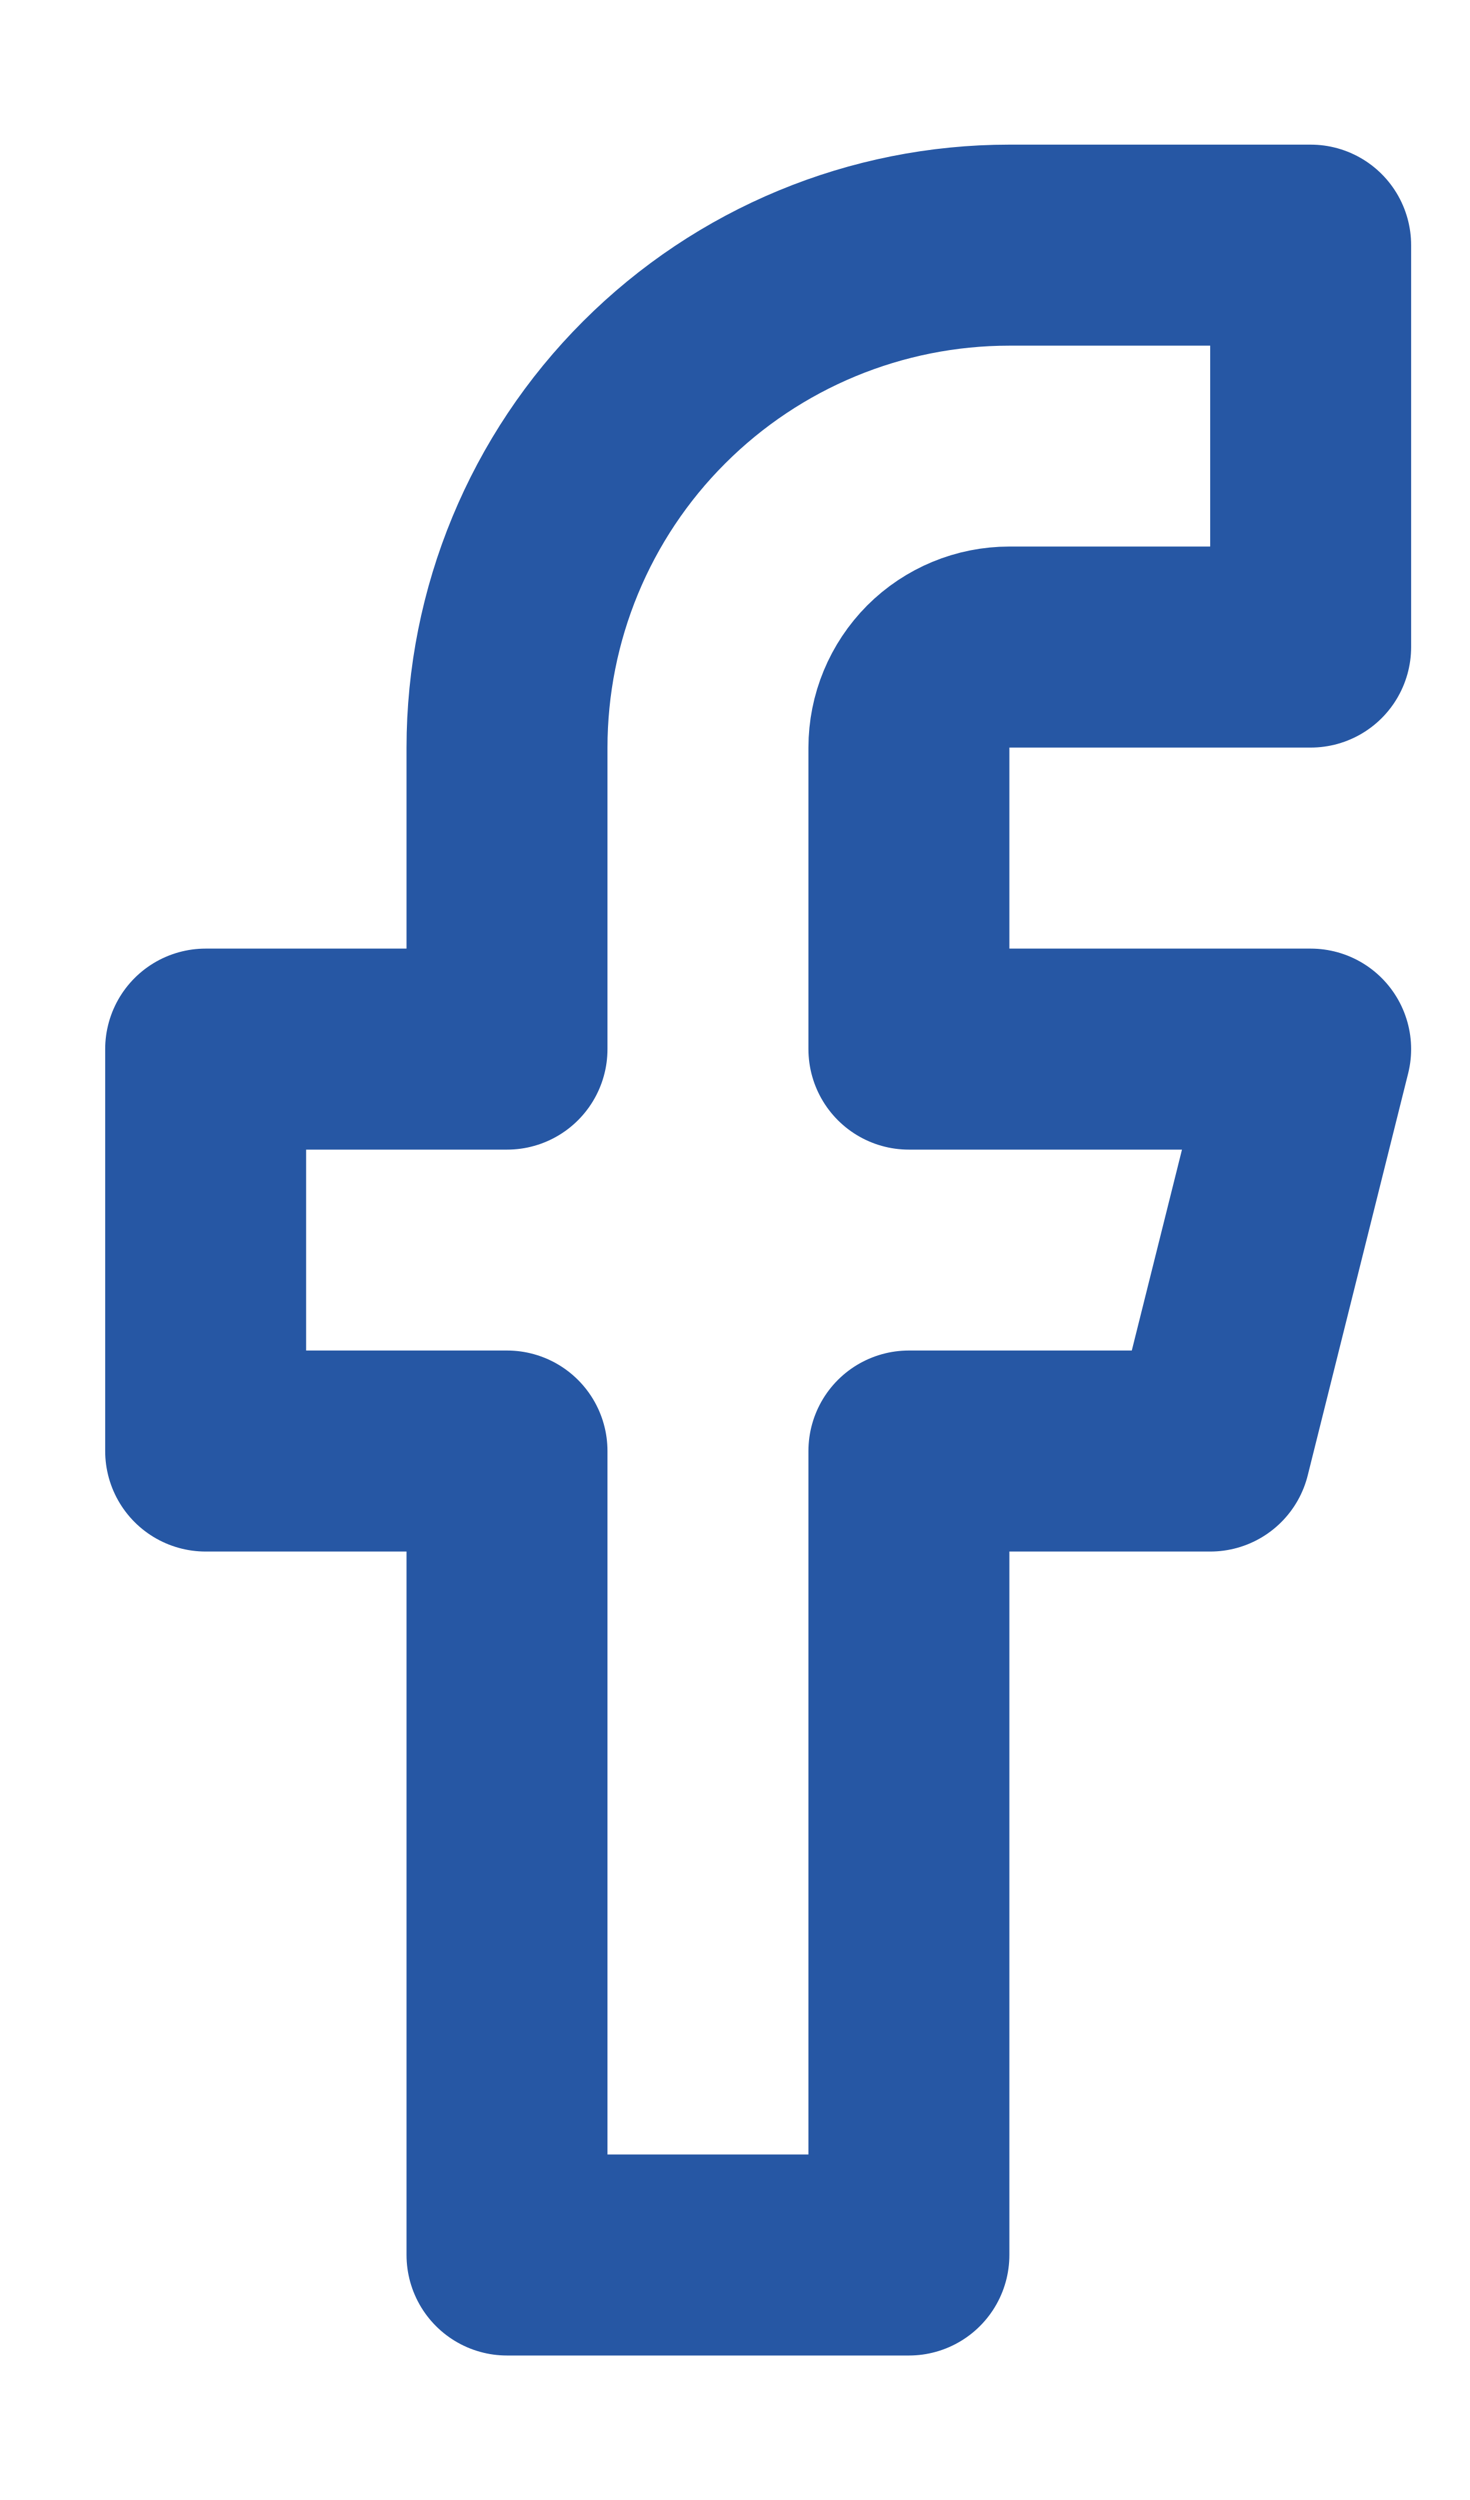 <svg width="10" height="17" viewBox="0 0 10 17" fill="none" xmlns="http://www.w3.org/2000/svg">
<path d="M8.916 1.667H6.866C5.96 1.667 5.091 2.027 4.45 2.668C3.809 3.308 3.449 4.178 3.449 5.084V7.134H1.399V9.867H3.449V15.334H6.183V9.867H8.233L8.916 7.134H6.183V5.084C6.183 4.902 6.255 4.729 6.383 4.6C6.511 4.472 6.685 4.4 6.866 4.4H8.916V1.667Z" stroke="#2657A4" stroke-width="1.367" stroke-linecap="round" stroke-linejoin="round"/>
</svg>
